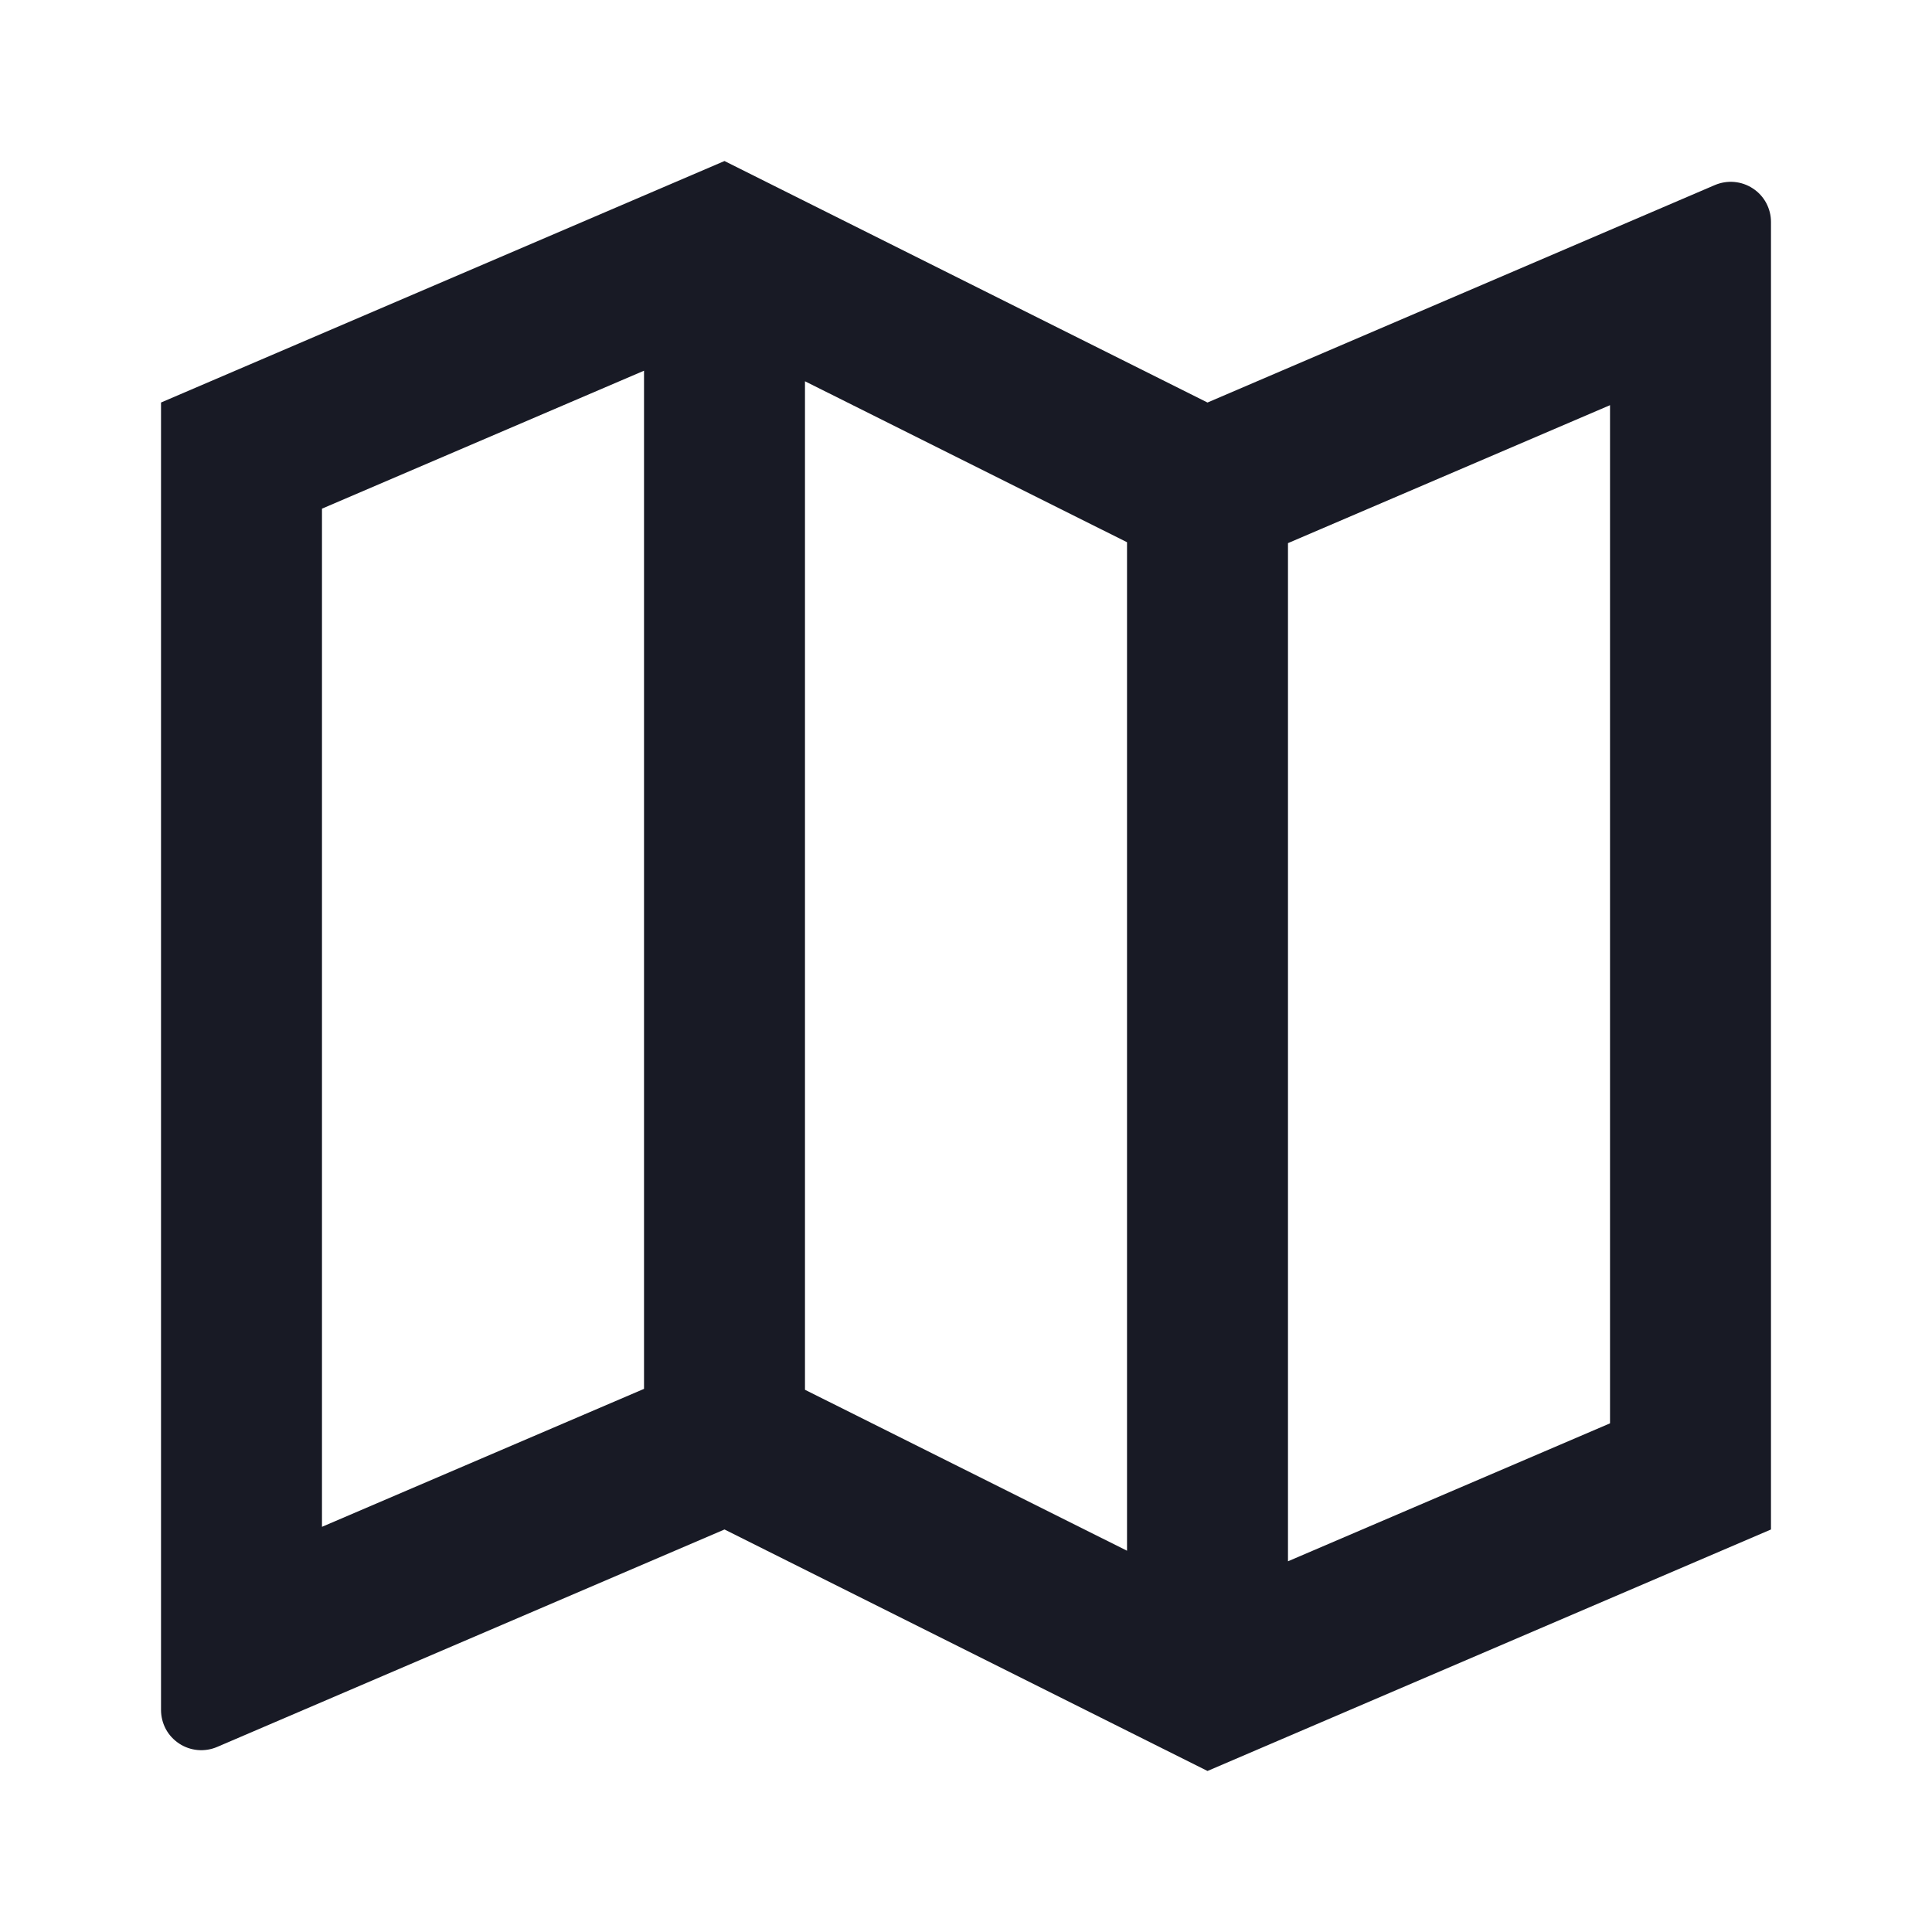 <svg width="32" height="32" viewBox="0 0 32 32" fill="none" xmlns="http://www.w3.org/2000/svg">
<g clip-path="url(#clip0_80_251)">
<path d="M2.667 6.667L12 2.667L20 6.667L28.404 3.065C28.506 3.022 28.616 3.004 28.726 3.014C28.836 3.024 28.942 3.061 29.034 3.122C29.126 3.182 29.202 3.265 29.254 3.362C29.306 3.46 29.334 3.568 29.333 3.679V25.333L20 29.333L12 25.333L3.596 28.935C3.495 28.978 3.384 28.996 3.274 28.986C3.164 28.976 3.058 28.939 2.966 28.878C2.874 28.817 2.798 28.735 2.746 28.638C2.694 28.54 2.667 28.432 2.667 28.321V6.667ZM21.333 25.86L26.667 23.575V6.711L21.333 8.996V25.86ZM18.667 25.685V8.981L13.333 6.315V23.019L18.667 25.685ZM10.667 23.004V6.14L5.333 8.425V25.289L10.667 23.004Z" fill="#181A25"/>
</g>
<defs>
<clipPath id="clip0_80_251">
<rect width="32" height="32" fill="white"/>
</clipPath>
</defs>
</svg>
